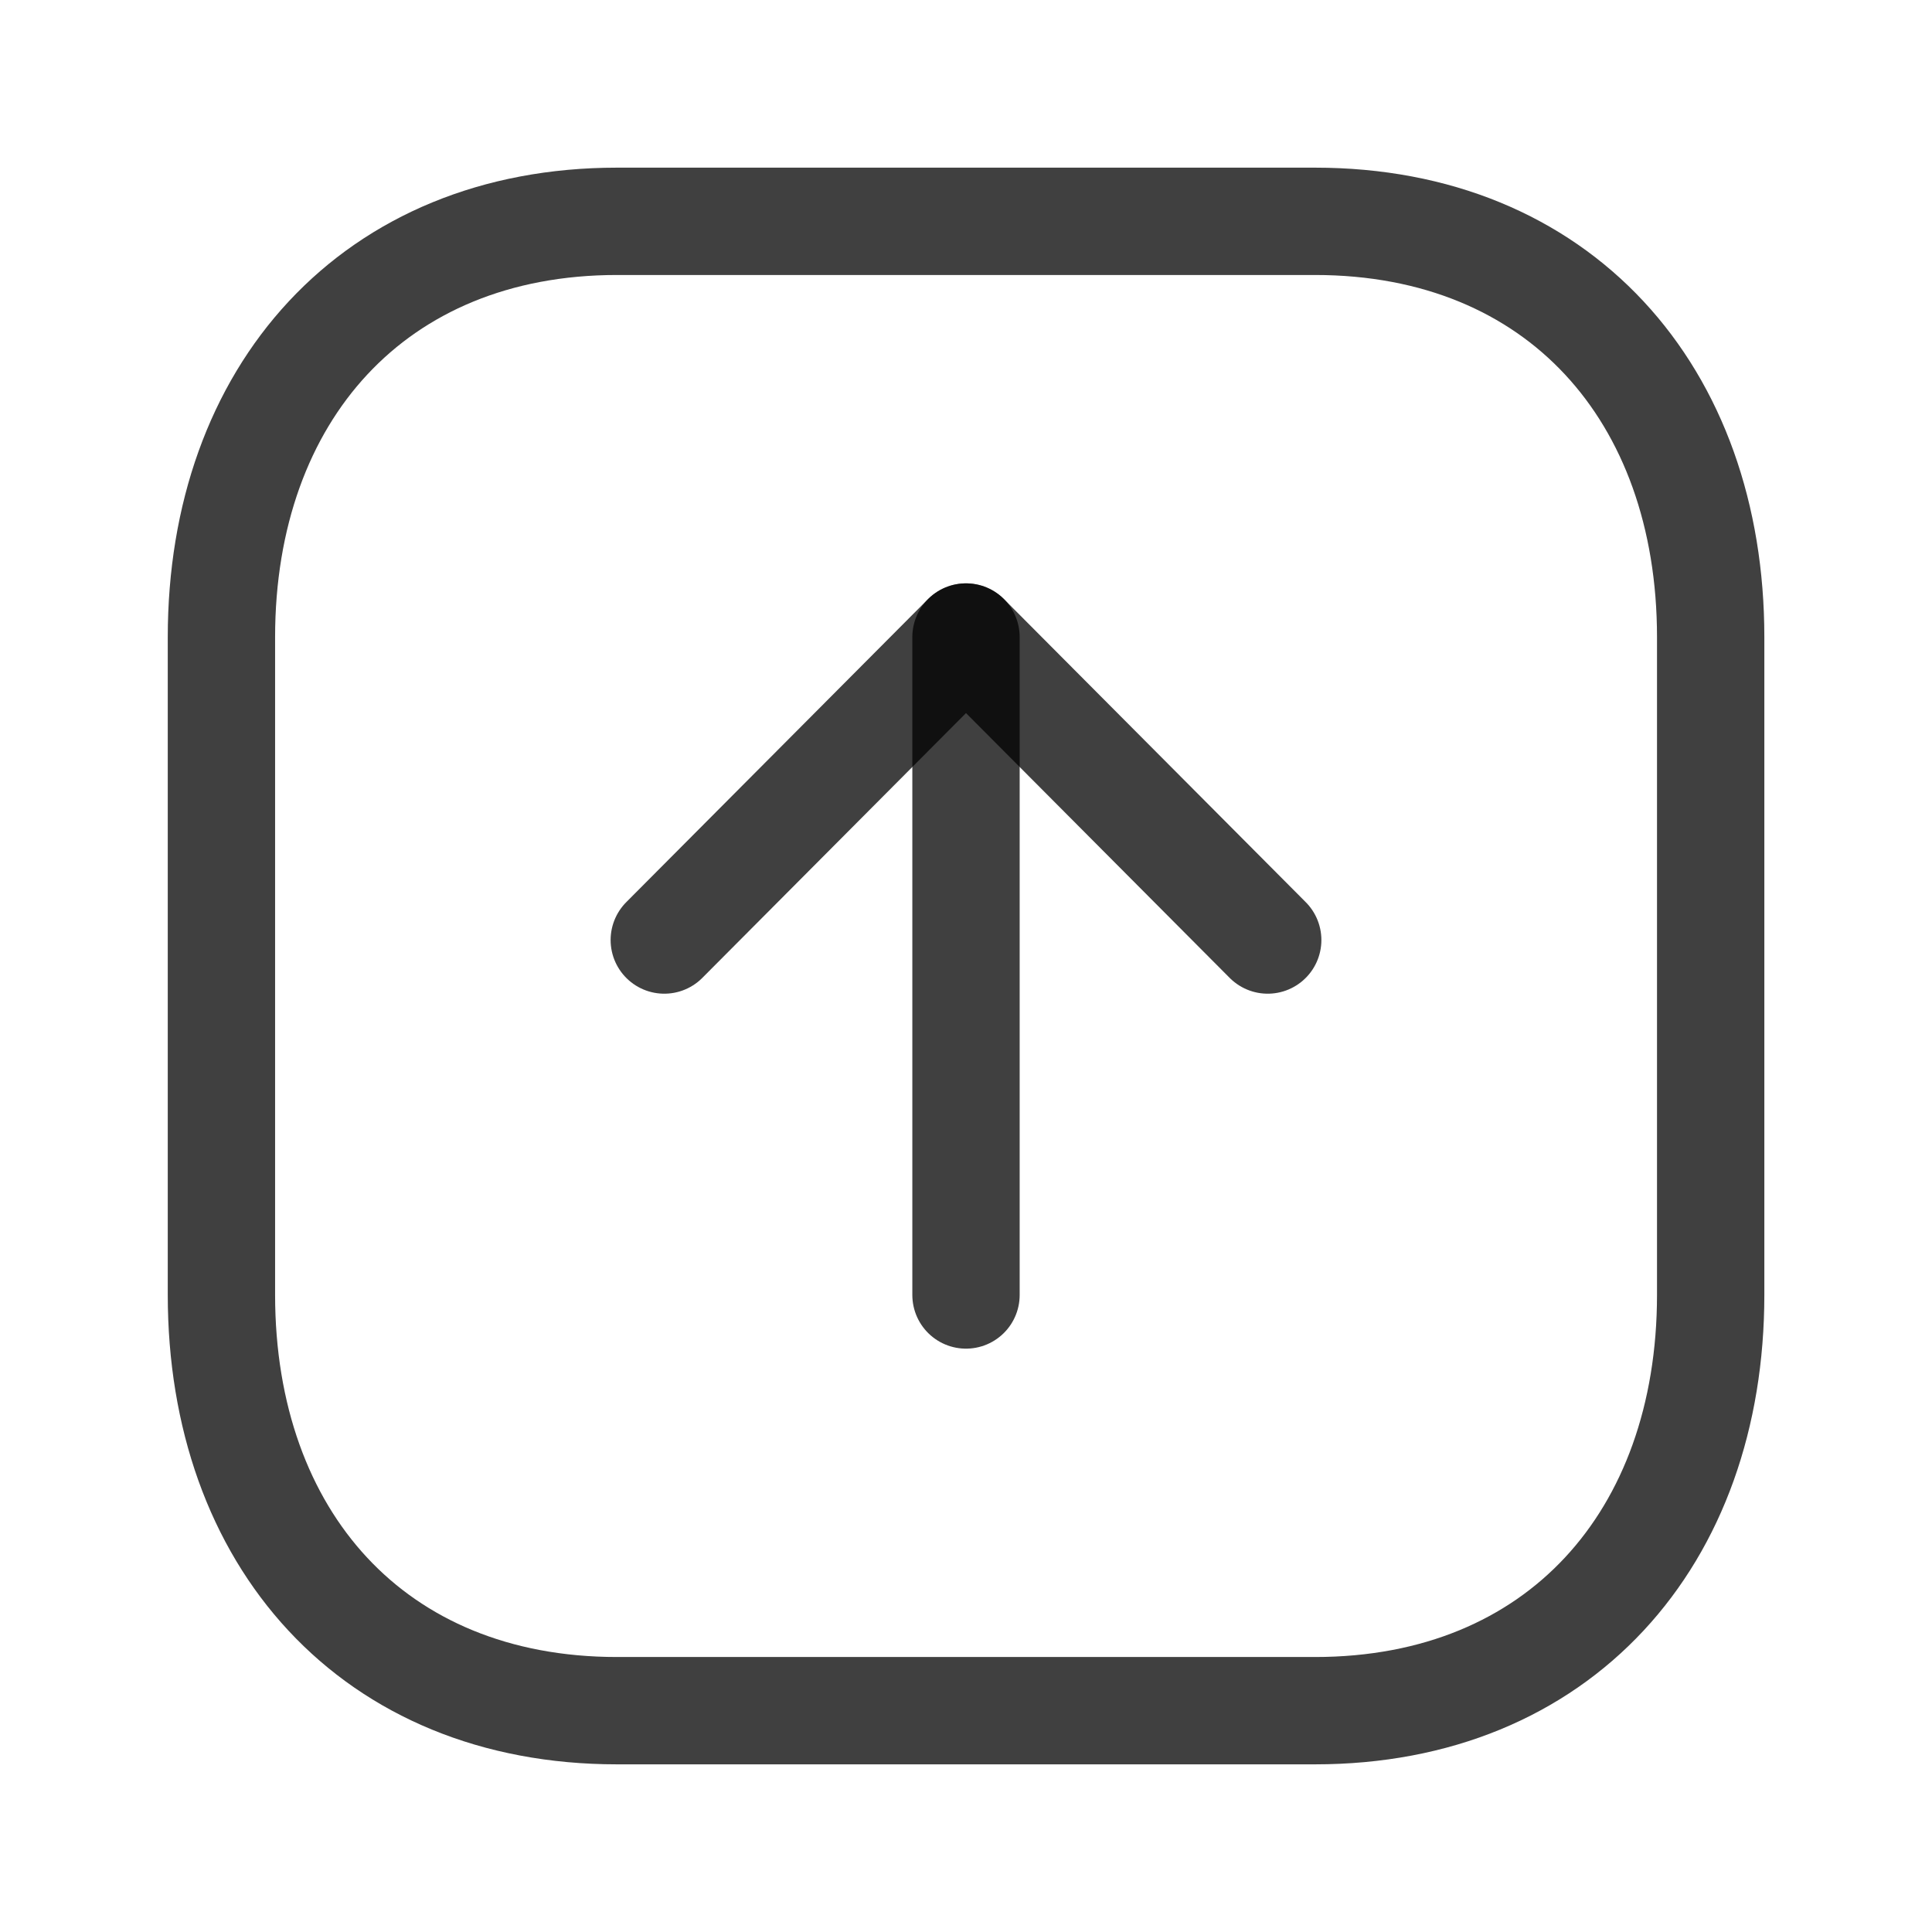 <svg width="18" height="18" viewBox="0 0 18 18" fill="none" xmlns="http://www.w3.org/2000/svg">
<path fill-rule="evenodd" clip-rule="evenodd" d="M12.251 2.062L5.749 2.062C3.484 2.062 2.063 3.667 2.063 5.937L2.063 12.063C2.063 14.333 3.476 15.938 5.749 15.938L12.251 15.938C14.523 15.938 15.938 14.333 15.938 12.063L15.938 5.937C15.938 3.667 14.523 2.062 12.251 2.062Z" stroke="currentColor" stroke-opacity="0.75" stroke-linecap="round" stroke-linejoin="round"/>
<path d="M9 5.935L9 12.065" stroke="currentColor" stroke-opacity="0.75" stroke-linecap="round" stroke-linejoin="round"/>
<path d="M6.189 8.758L9 5.935L11.811 8.758" stroke="currentColor" stroke-opacity="0.75" stroke-linecap="round" stroke-linejoin="round"/>
</svg>
